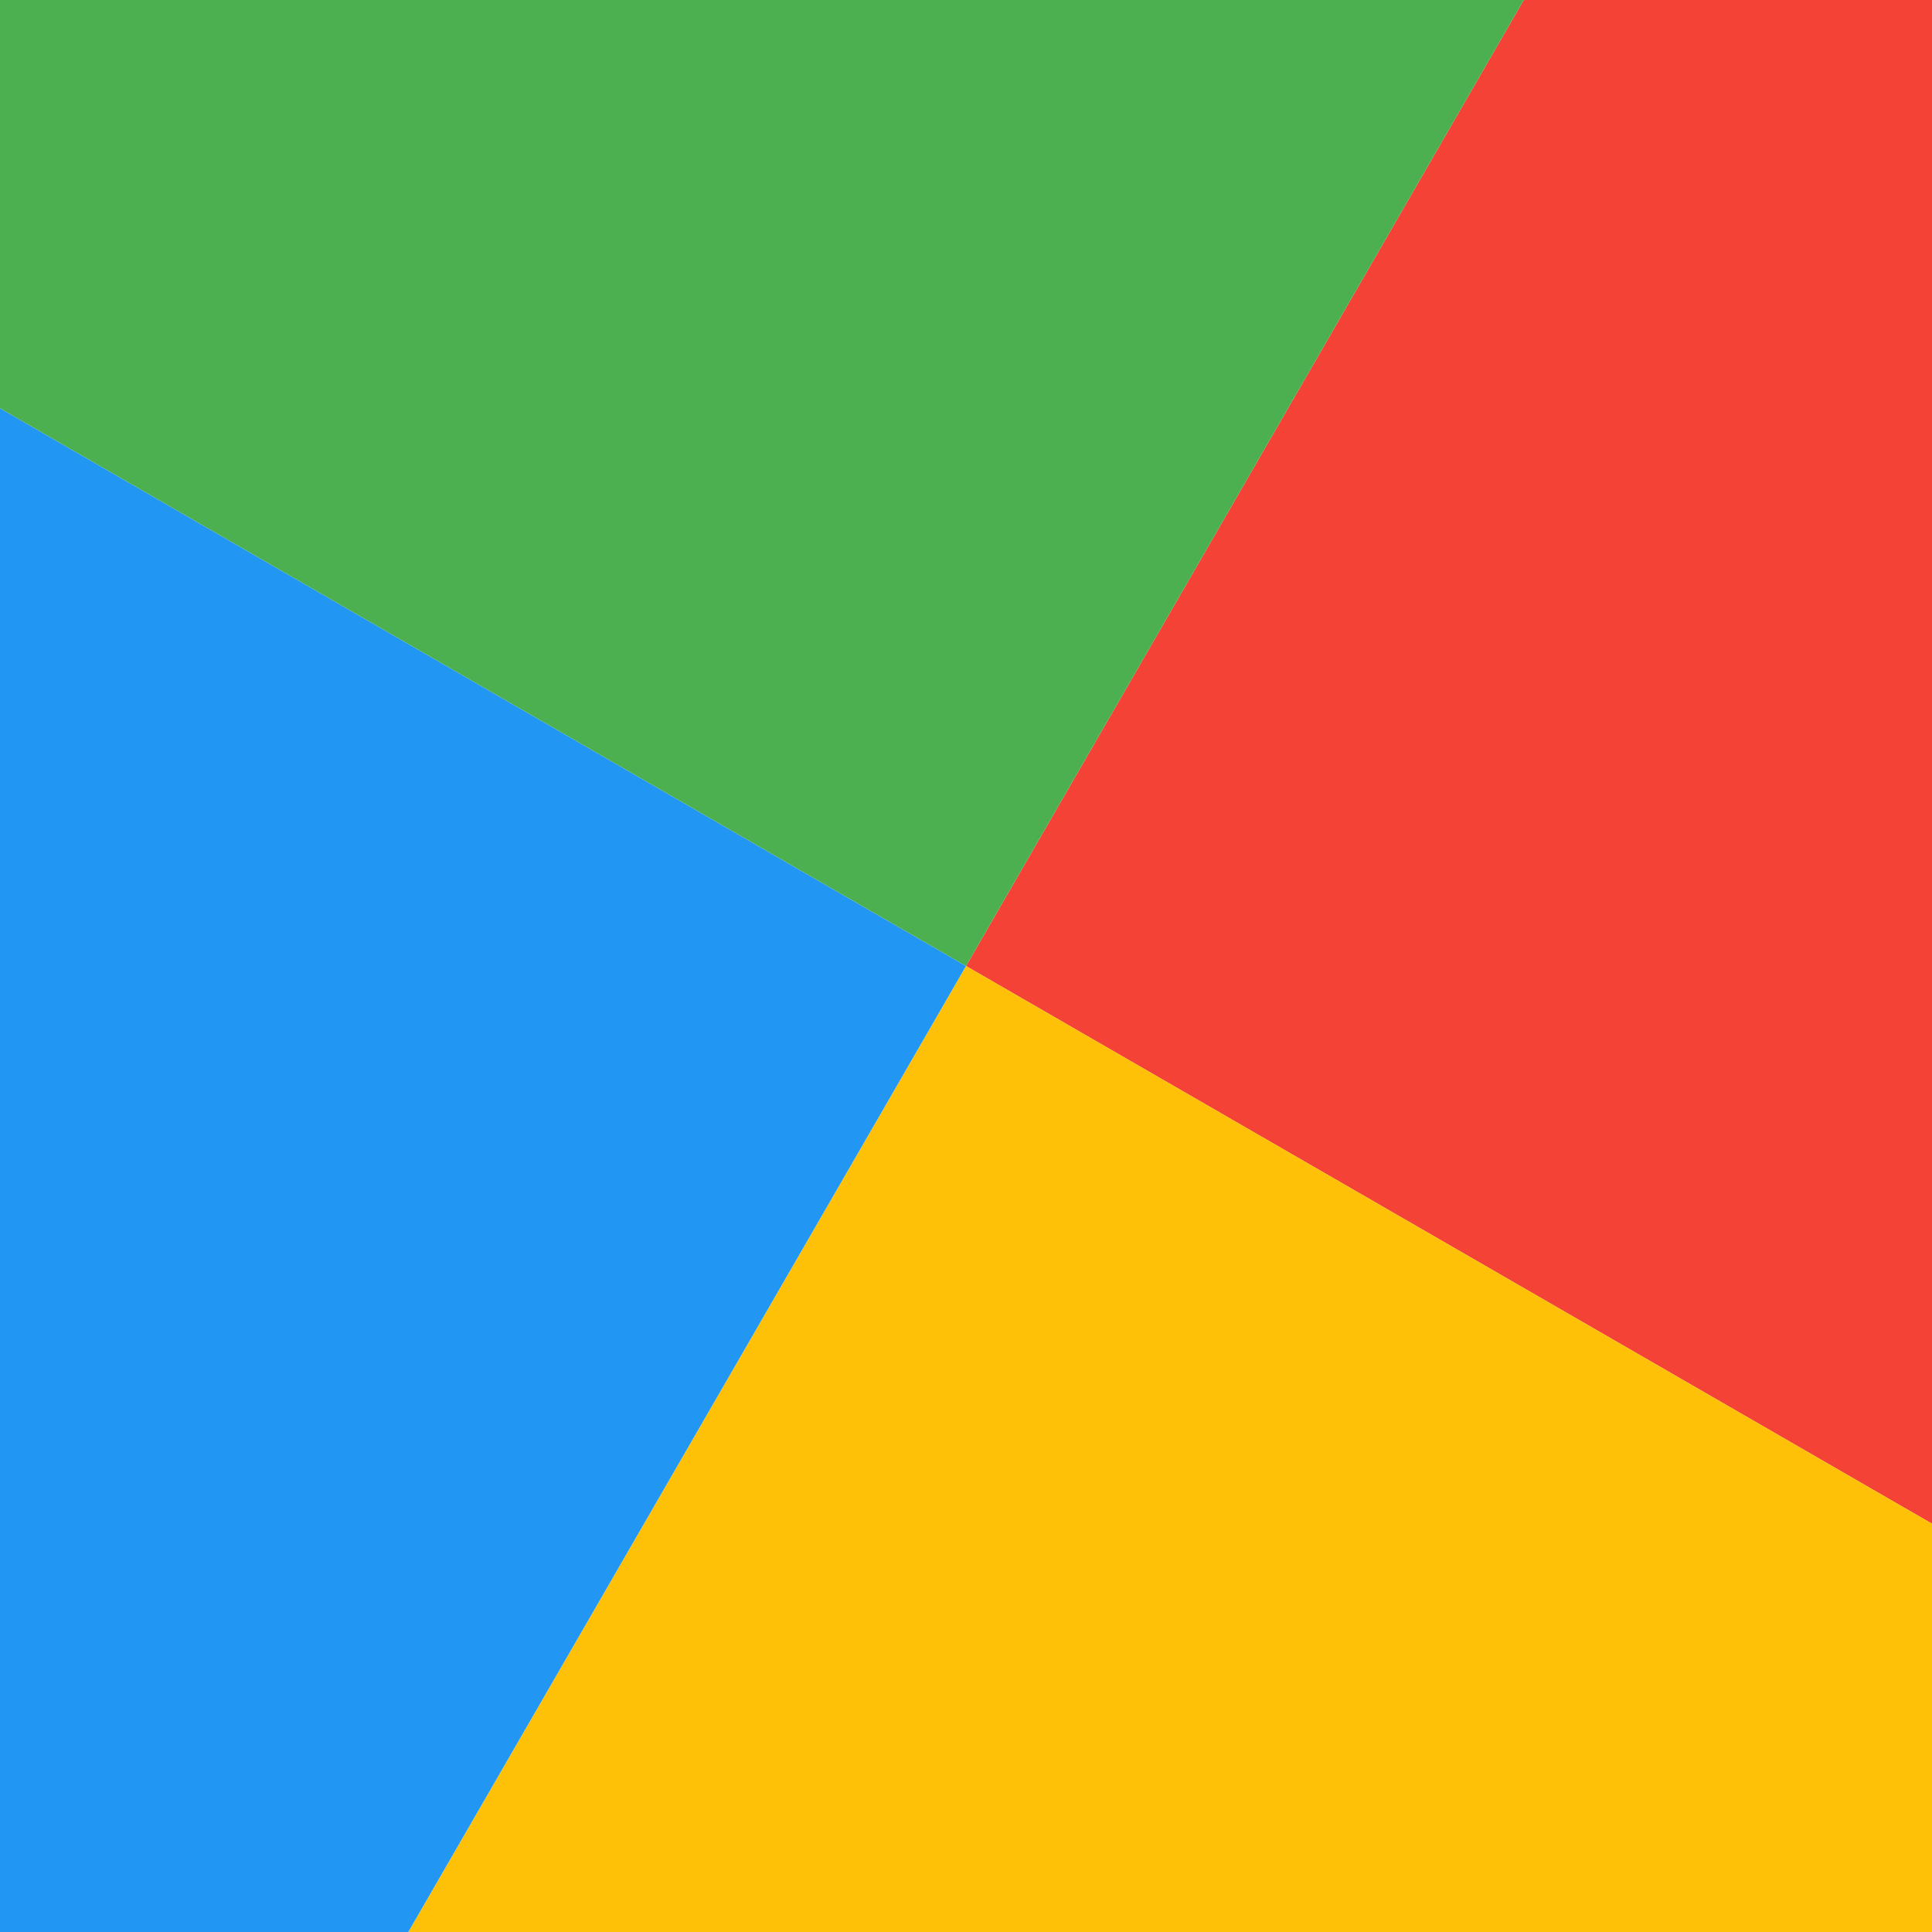 <?xml version="1.0" encoding="UTF-8" standalone="no"?>
<svg
   xmlns:dc="http://purl.org/dc/elements/1.1/"
   xmlns:cc="http://creativecommons.org/ns#"
   xmlns:rdf="http://www.w3.org/1999/02/22-rdf-syntax-ns#"
   xmlns:svg="http://www.w3.org/2000/svg"
   xmlns="http://www.w3.org/2000/svg"
   xmlns:sodipodi="http://sodipodi.sourceforge.net/DTD/sodipodi-0.dtd"
   xmlns:inkscape="http://www.inkscape.org/namespaces/inkscape"
   viewBox="0 0 800 800"
   version="1.1"
   id="svg4"
   sodipodi:docname="background_four.svg"
   width="800"
   height="800"
   inkscape:version="0.92.3 (2405546, 2018-03-11)"
   inkscape:export-filename="C:\Users\rookie\OneDrive\Desktop\fighter-jet.png"
   inkscape:export-xdpi="423.42999"
   inkscape:export-ydpi="423.42999">
  <sodipodi:namedview
     inkscape:snap-bbox-midpoints="true"
     inkscape:snap-bbox-edge-midpoints="true"
     inkscape:bbox-nodes="true"
     inkscape:bbox-paths="true"
     inkscape:snap-bbox="true"
     pagecolor="#ffffff"
     bordercolor="#666666"
     borderopacity="1"
     objecttolerance="10"
     gridtolerance="10"
     guidetolerance="10"
     inkscape:pageopacity="0"
     inkscape:pageshadow="2"
     inkscape:window-width="640"
     inkscape:window-height="480"
     id="namedview6"
     showgrid="false"
     inkscape:zoom="0.41015626"
     inkscape:cx="836.1474"
     inkscape:cy="-138.4618"
     inkscape:current-layer="svg4" />
  <defs
     id="defs8" />
  <rect
     style="opacity:1;fill:#f44336;fill-opacity:1;fill-rule:nonzero;stroke:none;stroke-width:2;stroke-linecap:round;stroke-linejoin:miter;stroke-miterlimit:4;stroke-dasharray:none;stroke-dashoffset:0;stroke-opacity:0"
     id="rect917"
     width="693.18"
     height="693.18"
     x="-546.77"
     y="-1239.59"
     transform="rotate(120)" />
  <rect
     style="opacity:1;fill:#ffc107;fill-opacity:1;fill-rule:nonzero;stroke:none;stroke-width:2;stroke-linecap:round;stroke-linejoin:miter;stroke-miterlimit:4;stroke-dasharray:none;stroke-dashoffset:0;stroke-opacity:0"
     id="rect917-5"
     width="693.18"
     height="693.18"
     x="146.41"
     y="-1239.59"
     transform="rotate(120)" />
  <rect
     style="opacity:1;fill:#2196f3;fill-opacity:1;fill-rule:nonzero;stroke:none;stroke-width:2;stroke-linecap:round;stroke-linejoin:miter;stroke-miterlimit:4;stroke-dasharray:none;stroke-dashoffset:0;stroke-opacity:0"
     id="rect917-5-6"
     width="693.18"
     height="693.18"
     x="146.41"
     y="-546.41"
     transform="rotate(120)" />
  <rect
     style="opacity:1;fill:#4caf50;fill-opacity:1;fill-rule:nonzero;stroke:none;stroke-width:2;stroke-linecap:round;stroke-linejoin:miter;stroke-miterlimit:4;stroke-dasharray:none;stroke-dashoffset:0;stroke-opacity:0"
     id="rect917-5-2"
     width="693.18"
     height="693.18"
     x="-546.77"
     y="-546.41"
     transform="rotate(120)" />
</svg>
